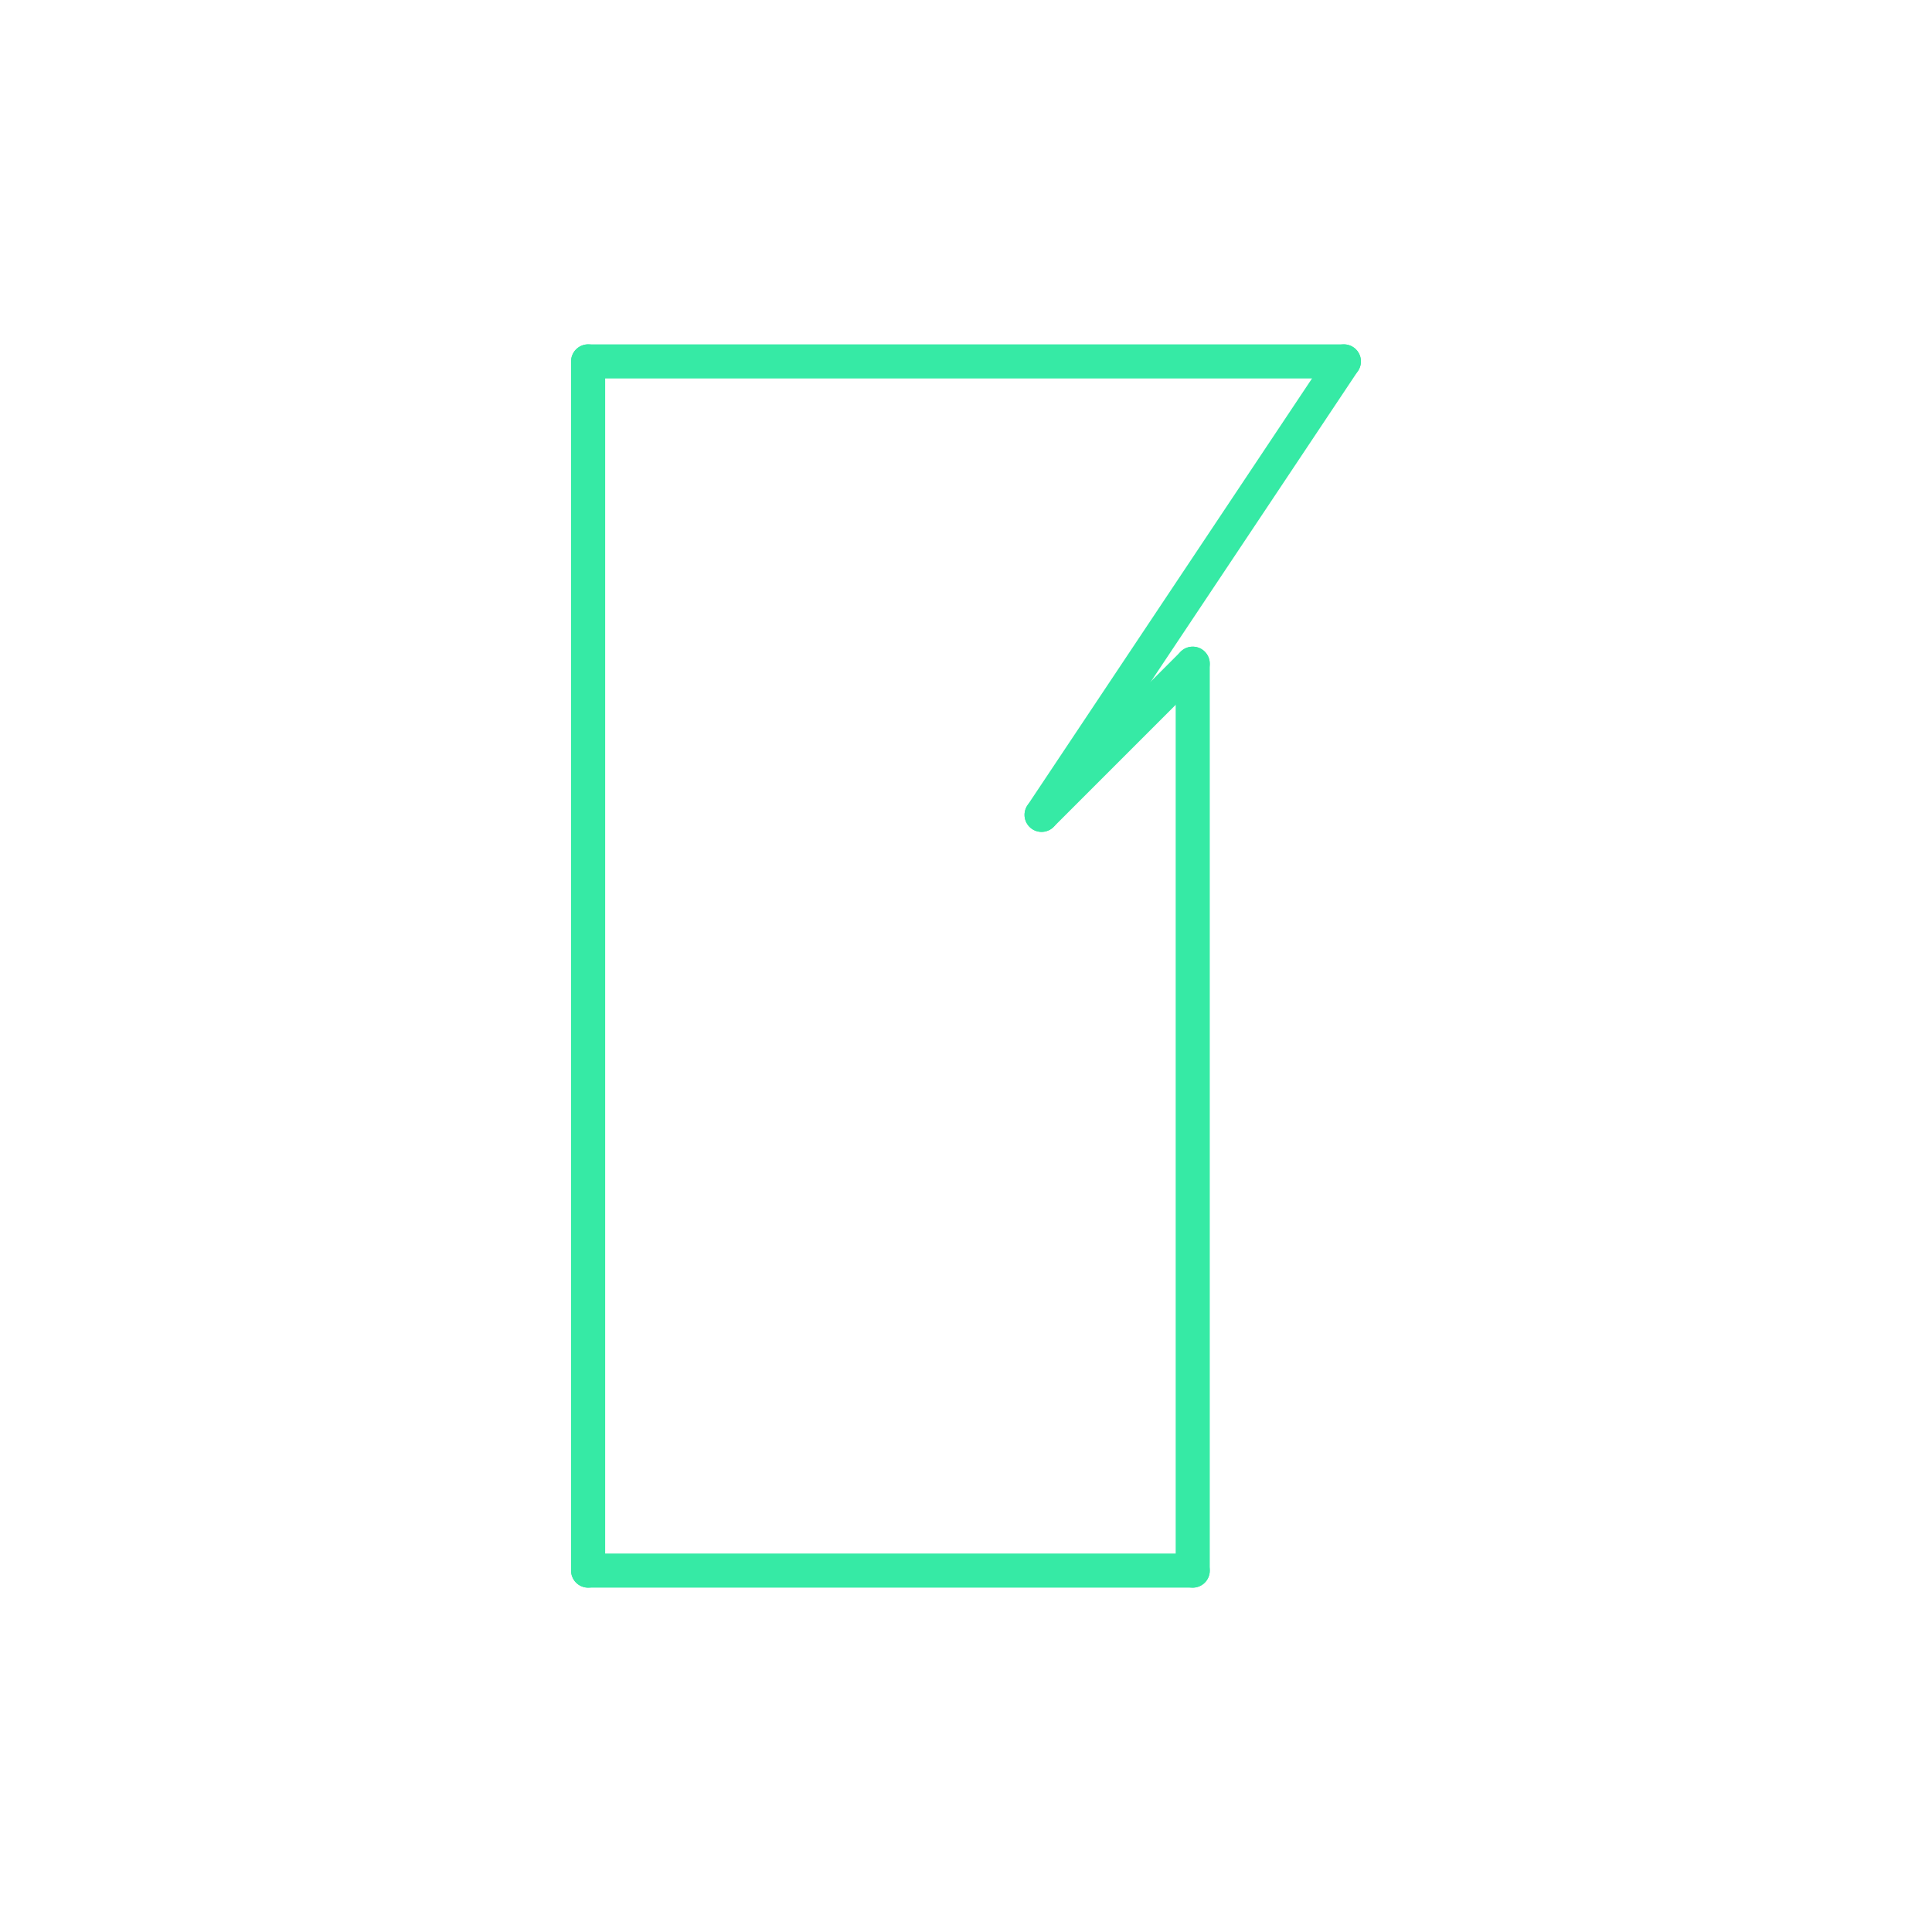 <svg id="_47" data-name="47" xmlns="http://www.w3.org/2000/svg" viewBox="0 0 170 170"><defs><style>.cls-1{opacity:0;}.cls-2{fill:#2580b2;}.cls-3,.cls-4{fill:none;stroke-linecap:round;stroke-linejoin:round;}.cls-3{stroke:#930;}.cls-4{stroke:#36eaa5;stroke-width:3px;}</style></defs><title>47_normal</title><g id="transparent_bg" data-name="transparent bg" class="cls-1"><rect class="cls-2" width="170" height="170"/></g><g id="shape"><path class="cls-3" d="M51.75,138.2V31.8"/><path class="cls-3" d="M51.75,31.8h66.5"/><path class="cls-3" d="M118.25,31.8L91.65,71.7"/><path class="cls-3" d="M91.65,71.7l13.3-13.3"/><path class="cls-3" d="M104.95,58.4v79.8"/><path class="cls-3" d="M104.95,138.2H51.75"/><path class="cls-4" d="M51.75,138.2V31.8"/><path class="cls-4" d="M51.75,31.8h66.5"/><path class="cls-4" d="M118.25,31.8L91.65,71.7"/><path class="cls-4" d="M91.65,71.7l13.3-13.3"/><path class="cls-4" d="M104.95,58.4v79.8"/><path class="cls-4" d="M104.95,138.2H51.75"/></g></svg>